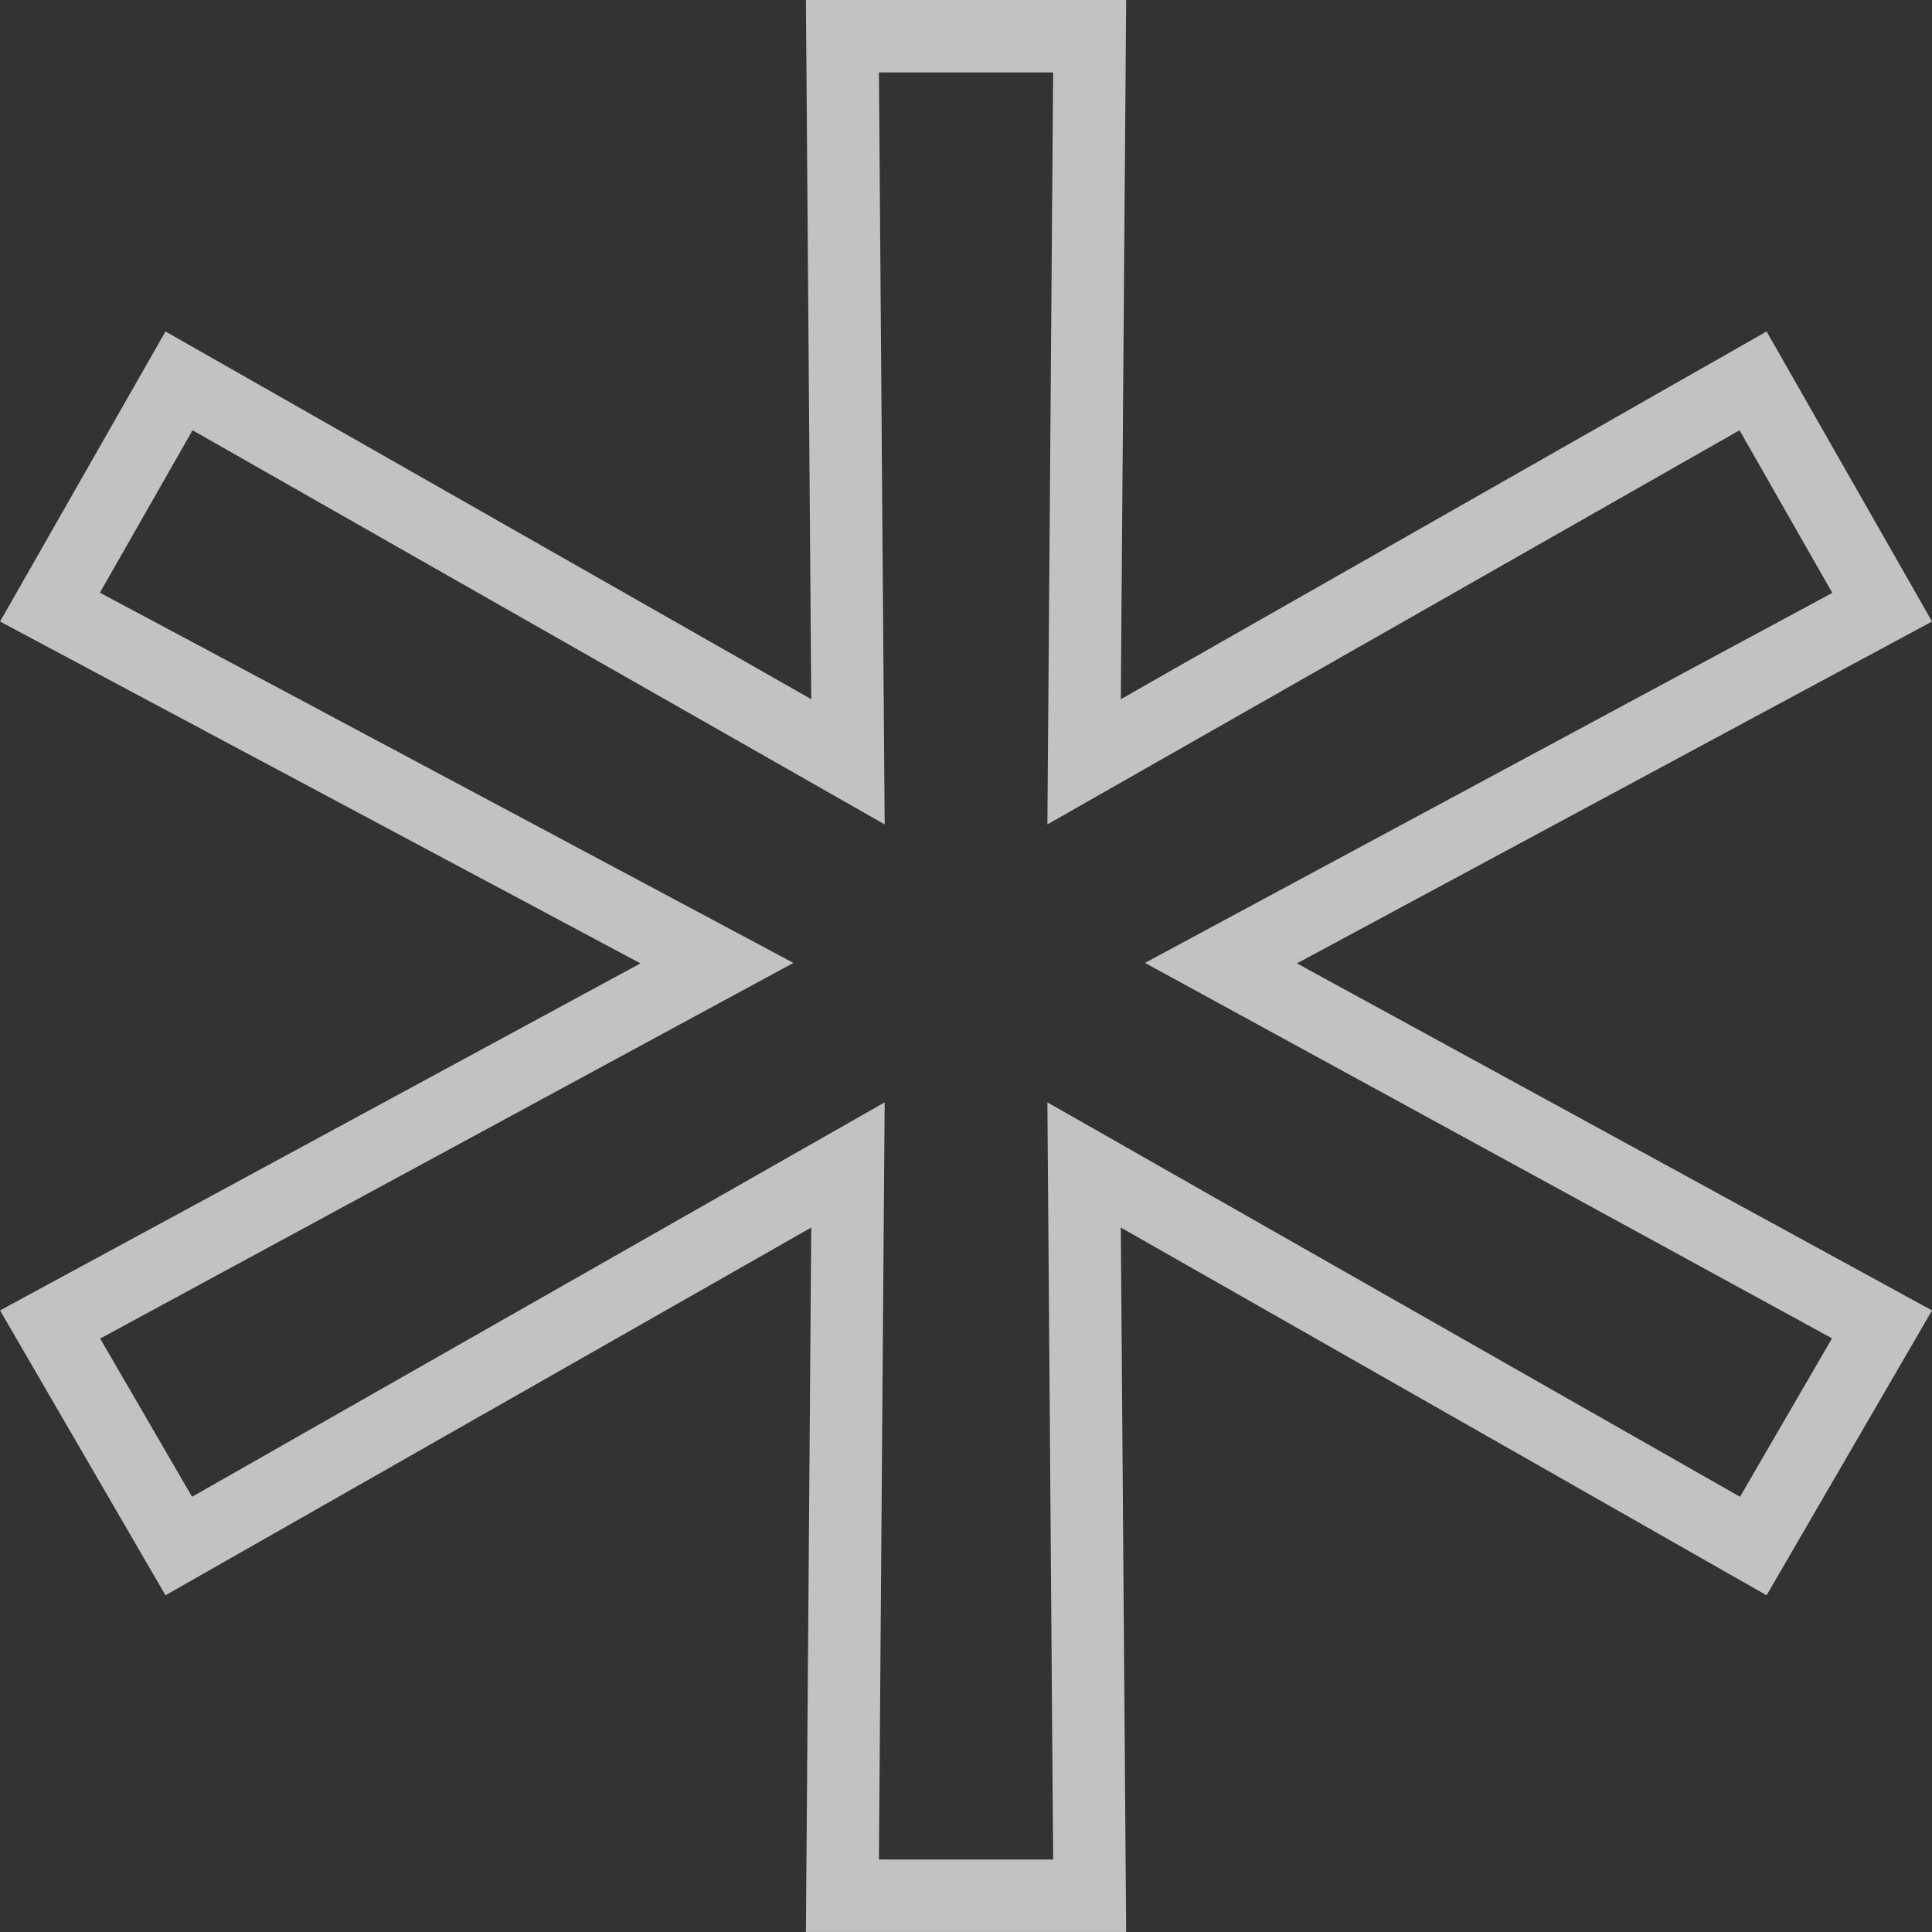 <svg width="160" height="160" viewBox="0 0 160 160" fill="none" xmlns="http://www.w3.org/2000/svg">
<rect x="0" y="0" width="160" height="160" fill="#333333" stroke="none"/>
<path d="M105.984 77.141L101.114 79.763L105.968 82.415L155.862 109.679L145.201 128.036L94.305 99.052L89.781 96.476L89.821 101.682L90.24 156.997H69.766L70.185 101.682L70.225 96.476L65.701 99.052L14.805 128.036L4.149 109.688L54.471 82.42L59.375 79.763L54.454 77.136L4.138 50.278L14.825 31.541L65.701 60.513L70.225 63.089L70.185 57.883L69.766 2.997H90.24L89.821 57.883L89.781 63.089L94.305 60.513L145.181 31.541L155.874 50.287L105.984 77.141Z" stroke="white" stroke-opacity="0.7" stroke-width="6"/>
</svg>
